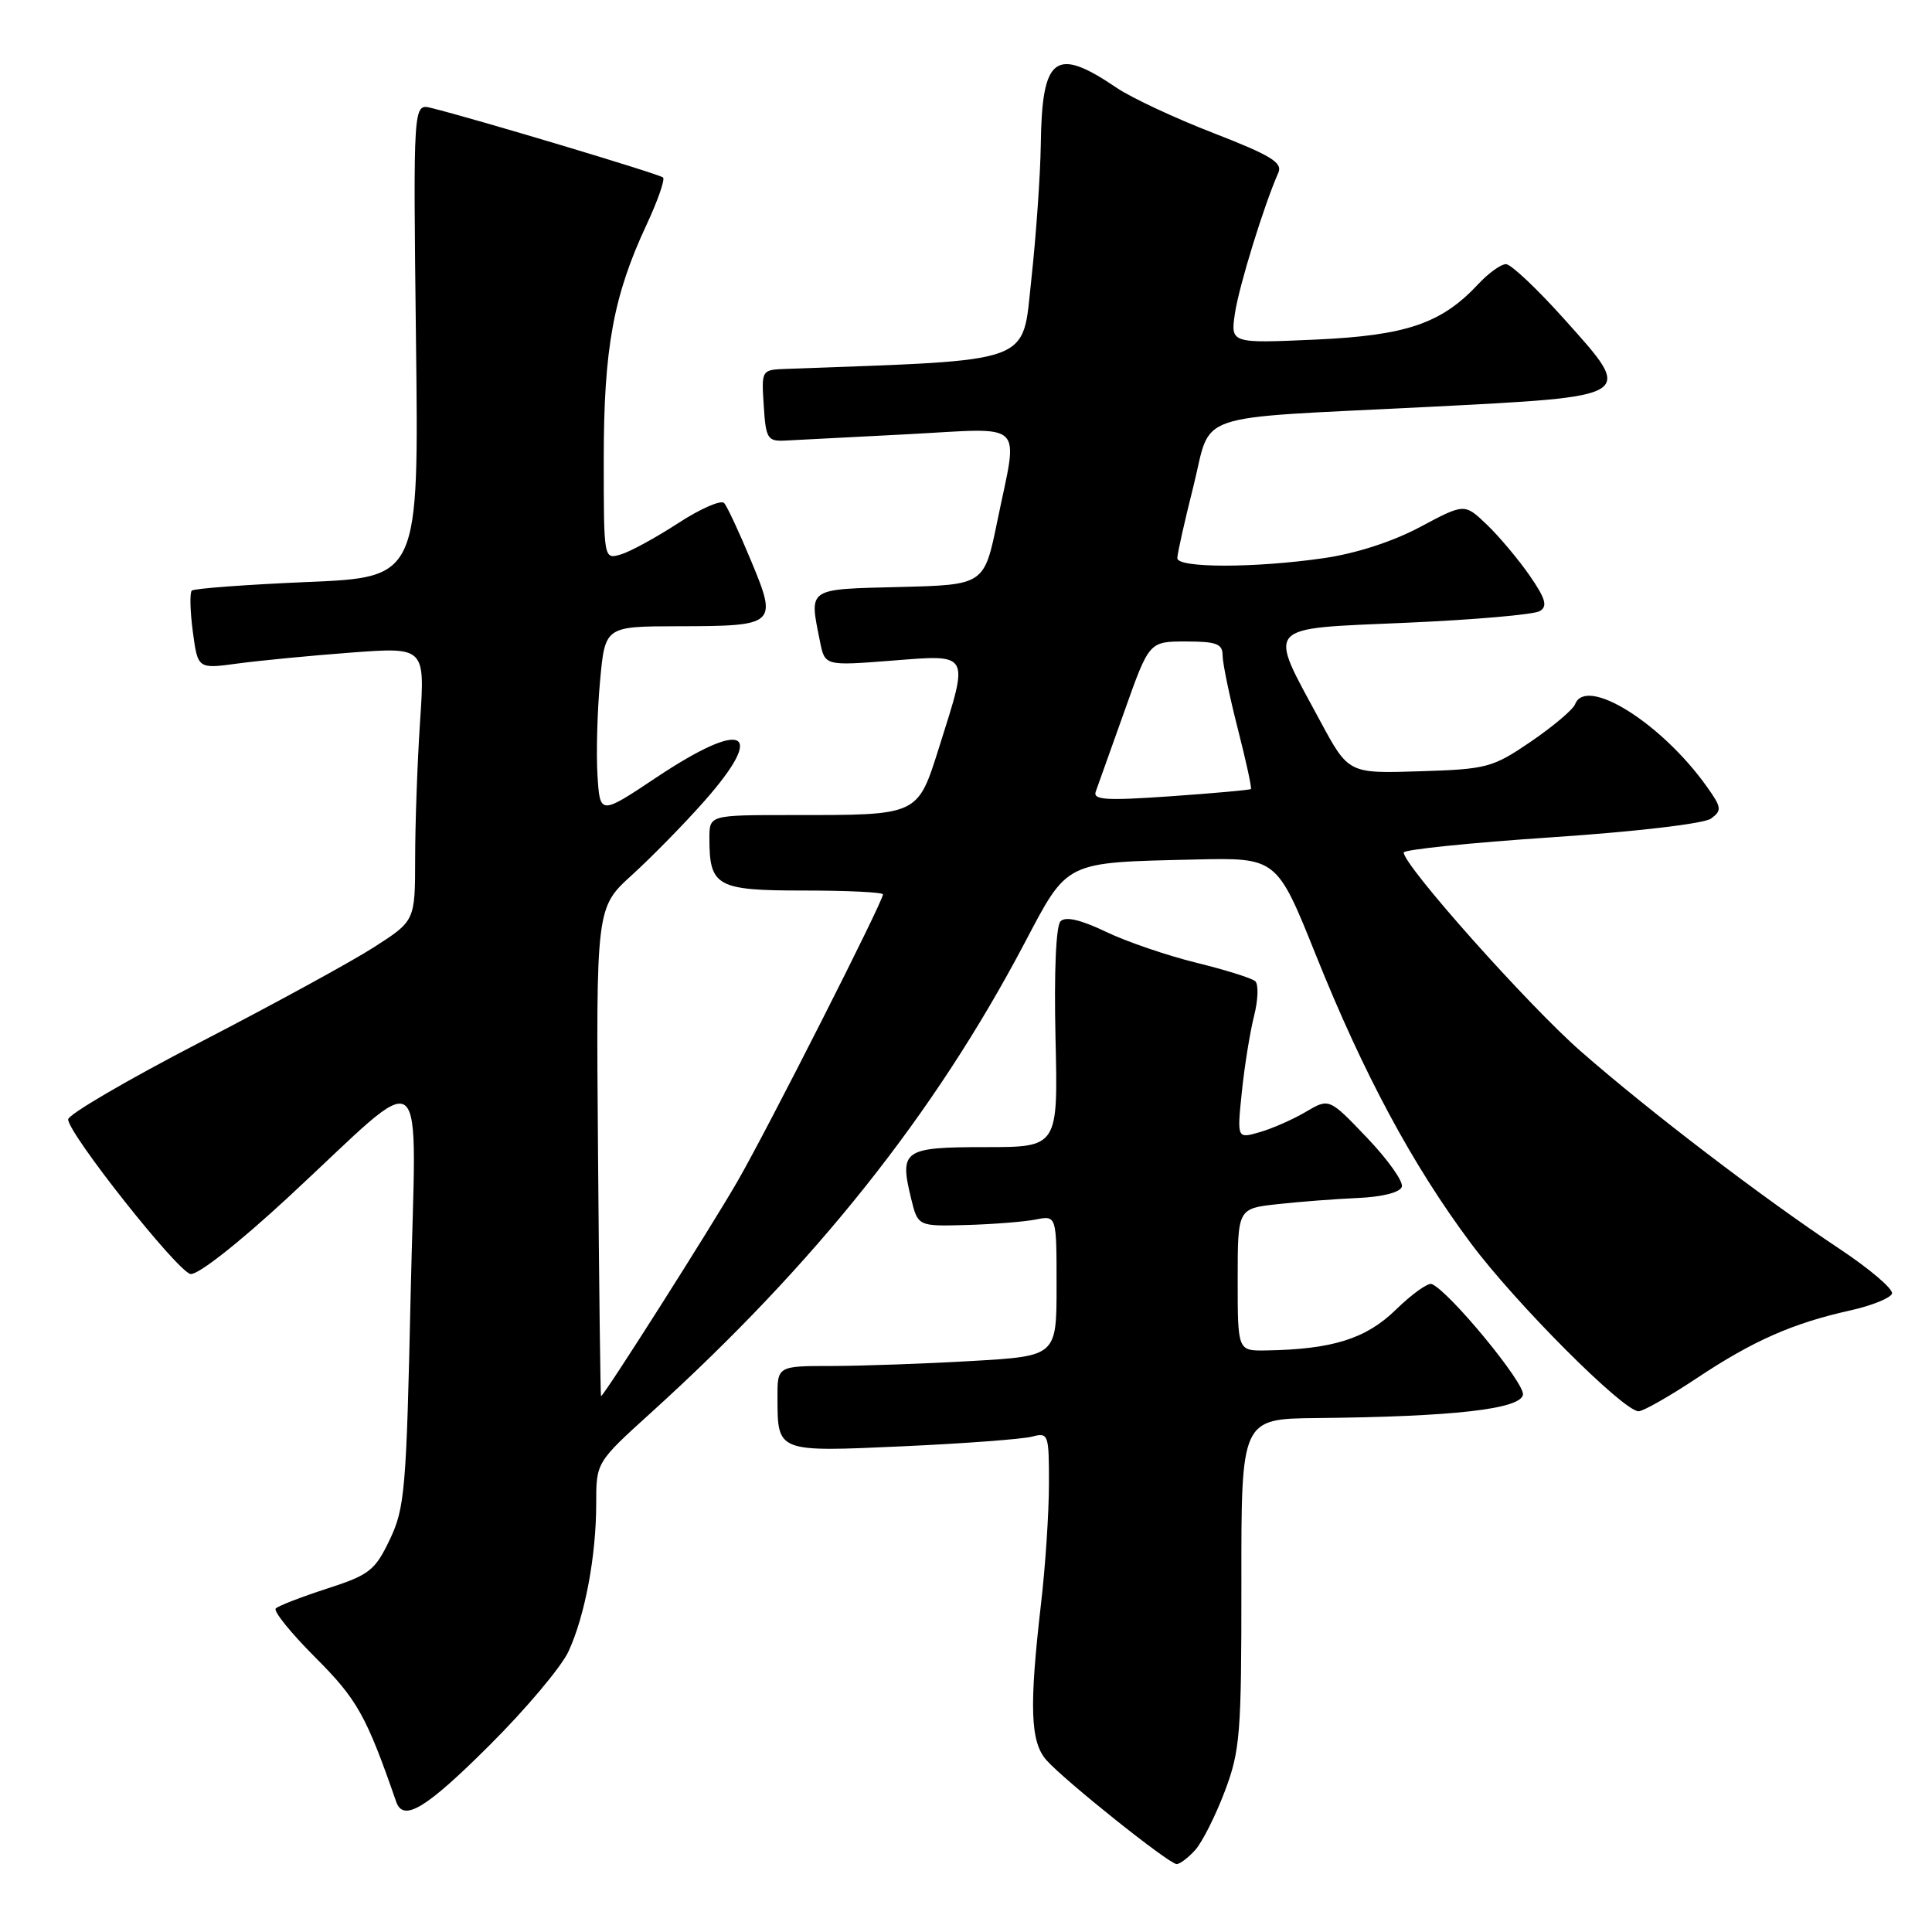 <?xml version="1.0" encoding="UTF-8" standalone="no"?>
<!DOCTYPE svg PUBLIC "-//W3C//DTD SVG 1.1//EN" "http://www.w3.org/Graphics/SVG/1.1/DTD/svg11.dtd" >
<svg xmlns="http://www.w3.org/2000/svg" xmlns:xlink="http://www.w3.org/1999/xlink" version="1.1" viewBox="0 0 256 256">
 <g >
 <path fill="currentColor"
d=" M 158.37 245.14 C 159.29 244.12 161.05 240.63 162.28 237.39 C 164.33 231.96 164.50 229.82 164.49 209.75 C 164.47 188.00 164.47 188.00 174.49 187.90 C 192.58 187.72 201.44 186.72 201.80 184.81 C 202.09 183.30 192.02 171.08 189.71 170.14 C 189.22 169.94 187.08 171.47 184.96 173.54 C 181.01 177.40 176.54 178.80 167.75 178.94 C 164.00 179.00 164.00 179.00 164.00 169.57 C 164.00 160.14 164.00 160.14 169.25 159.56 C 172.14 159.24 176.94 158.87 179.92 158.74 C 183.16 158.60 185.51 158.00 185.75 157.26 C 185.98 156.58 183.90 153.65 181.14 150.76 C 176.12 145.50 176.12 145.50 173.02 147.33 C 171.31 148.34 168.56 149.55 166.91 150.02 C 163.91 150.89 163.91 150.89 164.55 144.69 C 164.90 141.29 165.63 136.76 166.17 134.62 C 166.71 132.49 166.78 130.41 166.32 130.01 C 165.87 129.61 162.36 128.51 158.53 127.57 C 154.70 126.63 149.30 124.79 146.55 123.47 C 143.20 121.87 141.20 121.40 140.53 122.07 C 139.92 122.68 139.66 128.75 139.86 137.54 C 140.20 152.00 140.20 152.00 130.57 152.00 C 119.73 152.00 119.17 152.39 120.71 158.74 C 121.62 162.50 121.62 162.50 128.06 162.32 C 131.60 162.22 135.74 161.89 137.25 161.59 C 140.00 161.05 140.00 161.05 140.00 170.37 C 140.00 179.69 140.00 179.69 128.75 180.34 C 122.56 180.70 114.24 180.99 110.25 181.00 C 103.00 181.00 103.00 181.00 103.02 185.25 C 103.04 192.45 102.93 192.40 119.66 191.64 C 127.82 191.27 135.51 190.69 136.75 190.36 C 138.92 189.79 139.00 190.00 138.99 196.63 C 138.99 200.41 138.52 207.55 137.94 212.50 C 136.36 226.19 136.52 230.80 138.65 233.22 C 141.07 235.95 154.91 247.00 155.91 247.00 C 156.34 247.00 157.45 246.16 158.37 245.14 Z  M 64.87 231.25 C 69.70 226.44 74.40 220.85 75.33 218.82 C 77.52 214.07 79.00 206.16 79.00 199.25 C 79.00 193.77 79.00 193.77 86.25 187.20 C 108.06 167.43 123.78 147.68 135.73 125.02 C 141.55 113.99 140.93 114.30 158.34 113.89 C 169.18 113.64 169.18 113.64 174.37 126.57 C 180.70 142.34 187.15 154.35 194.86 164.69 C 200.78 172.65 215.10 187.00 217.12 187.00 C 217.73 187.00 221.22 185.02 224.87 182.59 C 232.31 177.64 237.57 175.33 245.16 173.64 C 248.01 173.01 250.50 172.00 250.70 171.41 C 250.89 170.82 247.78 168.16 243.78 165.50 C 233.56 158.72 218.56 147.27 209.48 139.32 C 202.50 133.21 186.00 114.69 186.00 112.96 C 186.00 112.58 194.80 111.67 205.56 110.95 C 216.88 110.19 225.80 109.14 226.73 108.46 C 228.18 107.39 228.13 106.99 226.16 104.23 C 220.17 95.81 210.16 89.54 208.71 93.31 C 208.44 94.02 205.80 96.25 202.86 98.26 C 197.76 101.73 197.05 101.92 188.09 102.20 C 178.68 102.50 178.68 102.50 174.91 95.50 C 167.95 82.59 167.28 83.36 186.28 82.52 C 195.31 82.13 203.31 81.43 204.04 80.97 C 205.09 80.33 204.80 79.32 202.67 76.24 C 201.18 74.10 198.64 71.07 197.01 69.51 C 194.06 66.69 194.06 66.69 188.17 69.83 C 184.53 71.77 179.65 73.35 175.39 73.96 C 166.28 75.28 156.00 75.28 156.00 73.96 C 156.00 73.39 156.95 69.13 158.12 64.49 C 160.64 54.42 157.39 55.53 189.00 53.93 C 216.93 52.50 216.60 52.71 207.34 42.36 C 203.72 38.31 200.21 35.00 199.55 35.00 C 198.89 35.00 197.26 36.17 195.92 37.60 C 191.00 42.88 186.39 44.45 174.28 45.00 C 163.05 45.50 163.05 45.50 163.64 41.50 C 164.17 37.92 167.50 27.13 169.39 22.88 C 169.98 21.55 168.38 20.58 160.81 17.64 C 155.69 15.66 149.93 12.96 148.00 11.66 C 139.82 6.10 138.06 7.42 137.91 19.18 C 137.85 23.21 137.29 31.22 136.66 37.00 C 135.40 48.41 137.48 47.65 104.20 48.88 C 100.89 49.00 100.89 49.00 101.20 53.75 C 101.47 58.11 101.71 58.49 104.00 58.38 C 105.38 58.31 112.69 57.93 120.25 57.54 C 136.17 56.70 134.93 55.51 132.16 69.00 C 130.42 77.50 130.42 77.50 119.21 77.78 C 106.84 78.09 107.22 77.84 108.65 84.99 C 109.30 88.23 109.30 88.23 118.15 87.54 C 128.63 86.72 128.43 86.37 124.50 98.82 C 121.54 108.17 121.91 108.00 104.88 108.00 C 94.00 108.00 94.00 108.00 94.00 111.07 C 94.00 117.47 94.95 118.00 106.54 118.00 C 112.29 118.00 117.00 118.23 117.00 118.51 C 117.00 119.46 101.80 149.45 97.74 156.50 C 94.17 162.70 80.01 185.00 79.64 185.00 C 79.56 185.00 79.38 170.43 79.24 152.63 C 78.98 120.27 78.98 120.27 83.74 115.94 C 86.36 113.56 90.64 109.19 93.25 106.24 C 101.66 96.75 98.69 95.21 87.00 103.00 C 79.50 108.00 79.50 108.00 79.17 102.75 C 78.99 99.86 79.14 94.24 79.51 90.25 C 80.17 83.00 80.17 83.00 89.84 82.98 C 102.86 82.96 103.05 82.80 99.53 74.33 C 97.97 70.57 96.36 67.12 95.96 66.66 C 95.56 66.20 92.81 67.40 89.86 69.32 C 86.91 71.24 83.49 73.11 82.25 73.47 C 80.00 74.13 80.00 74.13 80.00 60.78 C 80.00 46.16 81.28 39.18 85.68 29.76 C 87.15 26.61 88.13 23.80 87.86 23.52 C 87.40 23.07 62.89 15.72 57.12 14.30 C 54.75 13.72 54.75 13.72 55.12 45.11 C 55.50 76.50 55.50 76.50 40.71 77.12 C 32.57 77.47 25.69 77.98 25.41 78.26 C 25.13 78.54 25.19 80.99 25.55 83.70 C 26.21 88.64 26.21 88.64 31.49 87.92 C 34.39 87.53 41.17 86.87 46.54 86.47 C 56.32 85.74 56.32 85.74 55.66 95.62 C 55.30 101.05 55.01 109.22 55.01 113.76 C 55.00 122.02 55.00 122.02 49.52 125.53 C 46.51 127.46 36.16 133.11 26.52 138.10 C 16.89 143.09 9.01 147.69 9.03 148.33 C 9.09 150.27 23.50 168.47 25.24 168.81 C 26.18 168.99 31.59 164.75 38.18 158.65 C 57.17 141.08 55.12 139.44 54.41 171.67 C 53.85 197.38 53.64 199.84 51.65 204.00 C 49.69 208.10 48.96 208.68 43.33 210.50 C 39.94 211.60 36.88 212.78 36.54 213.13 C 36.19 213.47 38.56 216.40 41.79 219.63 C 47.33 225.17 48.53 227.31 52.50 238.75 C 53.45 241.47 56.47 239.63 64.87 231.25 Z  M 145.20 104.87 C 145.47 104.12 147.18 99.34 148.99 94.25 C 152.27 85.00 152.27 85.00 157.14 85.00 C 161.19 85.00 162.00 85.31 162.00 86.84 C 162.00 87.85 162.90 92.20 164.00 96.51 C 165.10 100.81 165.89 104.43 165.75 104.55 C 165.61 104.68 160.82 105.11 155.10 105.51 C 146.50 106.11 144.78 106.00 145.20 104.87 Z "/>
</g>
</svg>